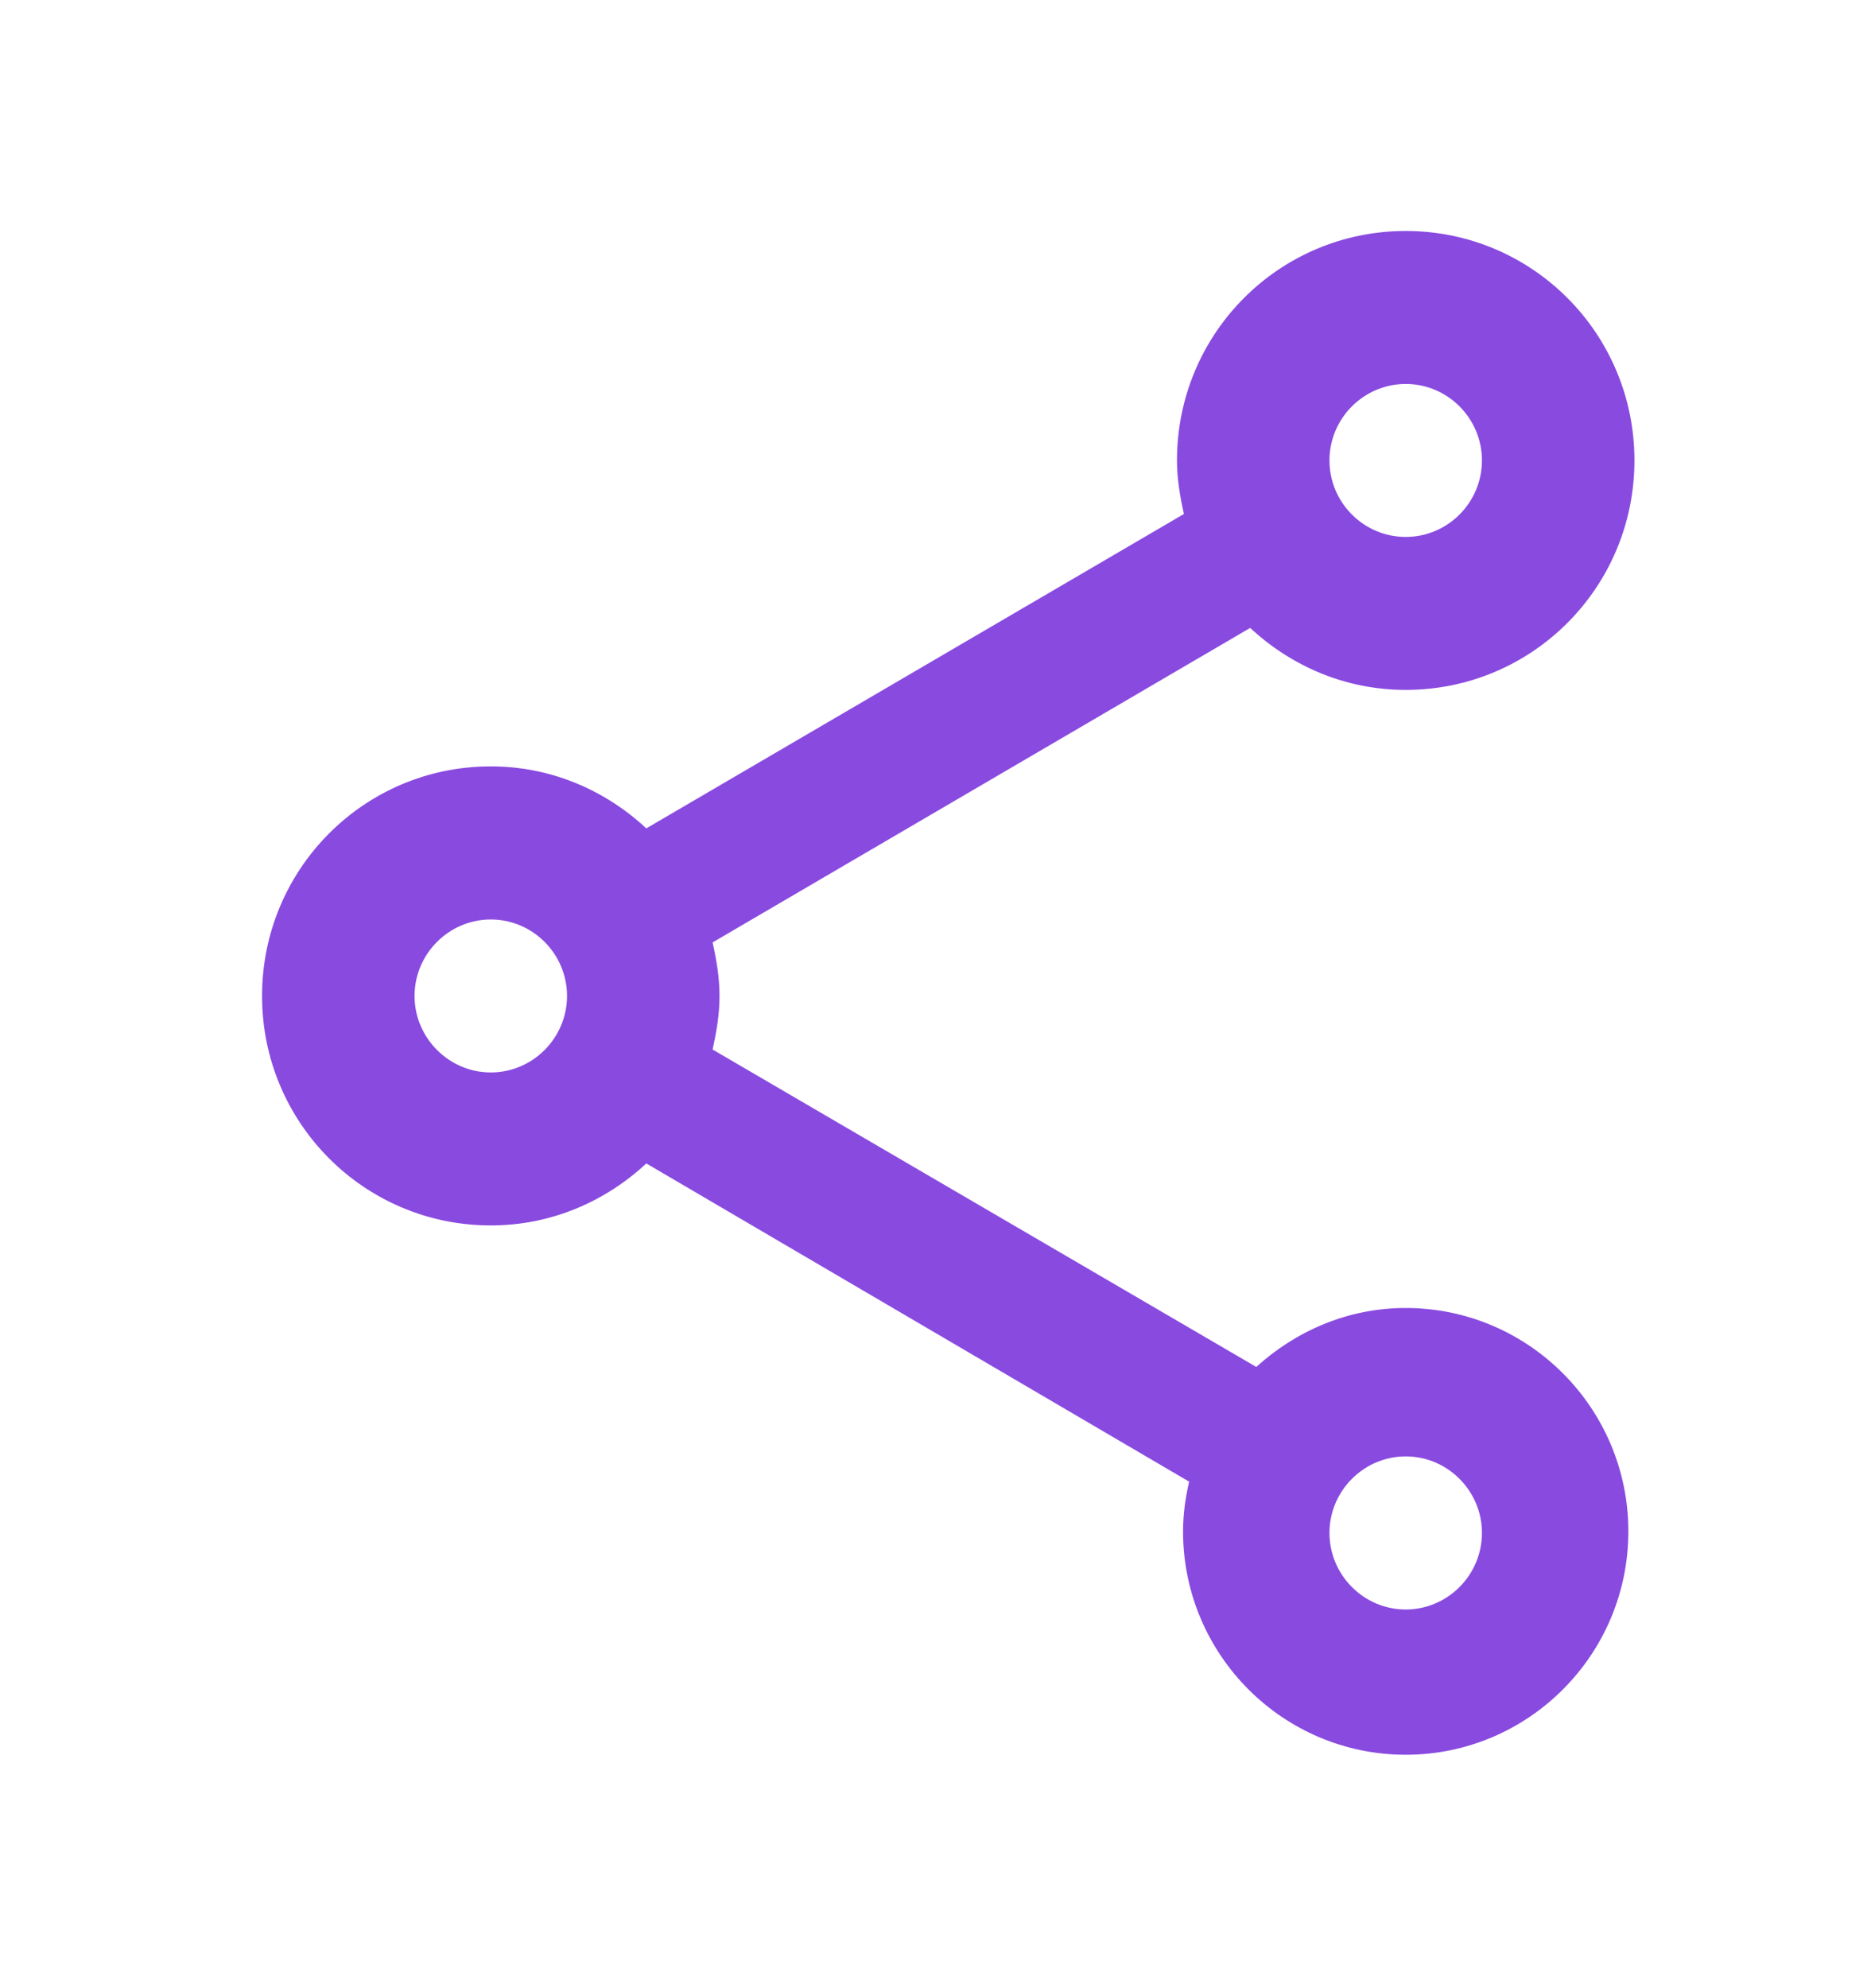 <svg width="16" height="17" viewBox="0 0 16 17" fill="none" xmlns="http://www.w3.org/2000/svg">
<g clip-path="url(#clip0_243_1192)">
<path d="M12.021 11.184C11.525 11.184 11.082 11.381 10.743 11.688L6.094 8.974C6.127 8.823 6.153 8.673 6.153 8.516C6.153 8.359 6.127 8.208 6.094 8.058L10.691 5.369C11.043 5.696 11.506 5.899 12.021 5.899C13.103 5.899 13.977 5.023 13.977 3.937C13.977 2.851 13.103 1.975 12.021 1.975C10.939 1.975 10.065 2.851 10.065 3.937C10.065 4.094 10.091 4.244 10.124 4.395L5.527 7.083C5.175 6.756 4.712 6.553 4.197 6.553C3.115 6.553 2.241 7.43 2.241 8.516C2.241 9.601 3.115 10.478 4.197 10.478C4.712 10.478 5.175 10.275 5.527 9.948L10.169 12.669C10.137 12.807 10.117 12.95 10.117 13.094C10.117 14.148 10.971 15.004 12.021 15.004C13.071 15.004 13.925 14.148 13.925 13.094C13.925 12.041 13.071 11.184 12.021 11.184ZM12.021 3.283C12.38 3.283 12.673 3.577 12.673 3.937C12.673 4.297 12.38 4.591 12.021 4.591C11.662 4.591 11.369 4.297 11.369 3.937C11.369 3.577 11.662 3.283 12.021 3.283ZM4.197 9.17C3.839 9.17 3.545 8.875 3.545 8.516C3.545 8.156 3.839 7.862 4.197 7.862C4.556 7.862 4.849 8.156 4.849 8.516C4.849 8.875 4.556 9.17 4.197 9.17ZM12.021 13.762C11.662 13.762 11.369 13.467 11.369 13.107C11.369 12.748 11.662 12.453 12.021 12.453C12.38 12.453 12.673 12.748 12.673 13.107C12.673 13.467 12.38 13.762 12.021 13.762Z" fill="#894ae0"/>
</g>
<defs>
<clipPath id="clip0_243_1192">
<rect width="15.648" height="15.698" fill="white" transform="translate(0.285 0.666)"/>
</clipPath>
</defs>
</svg>
